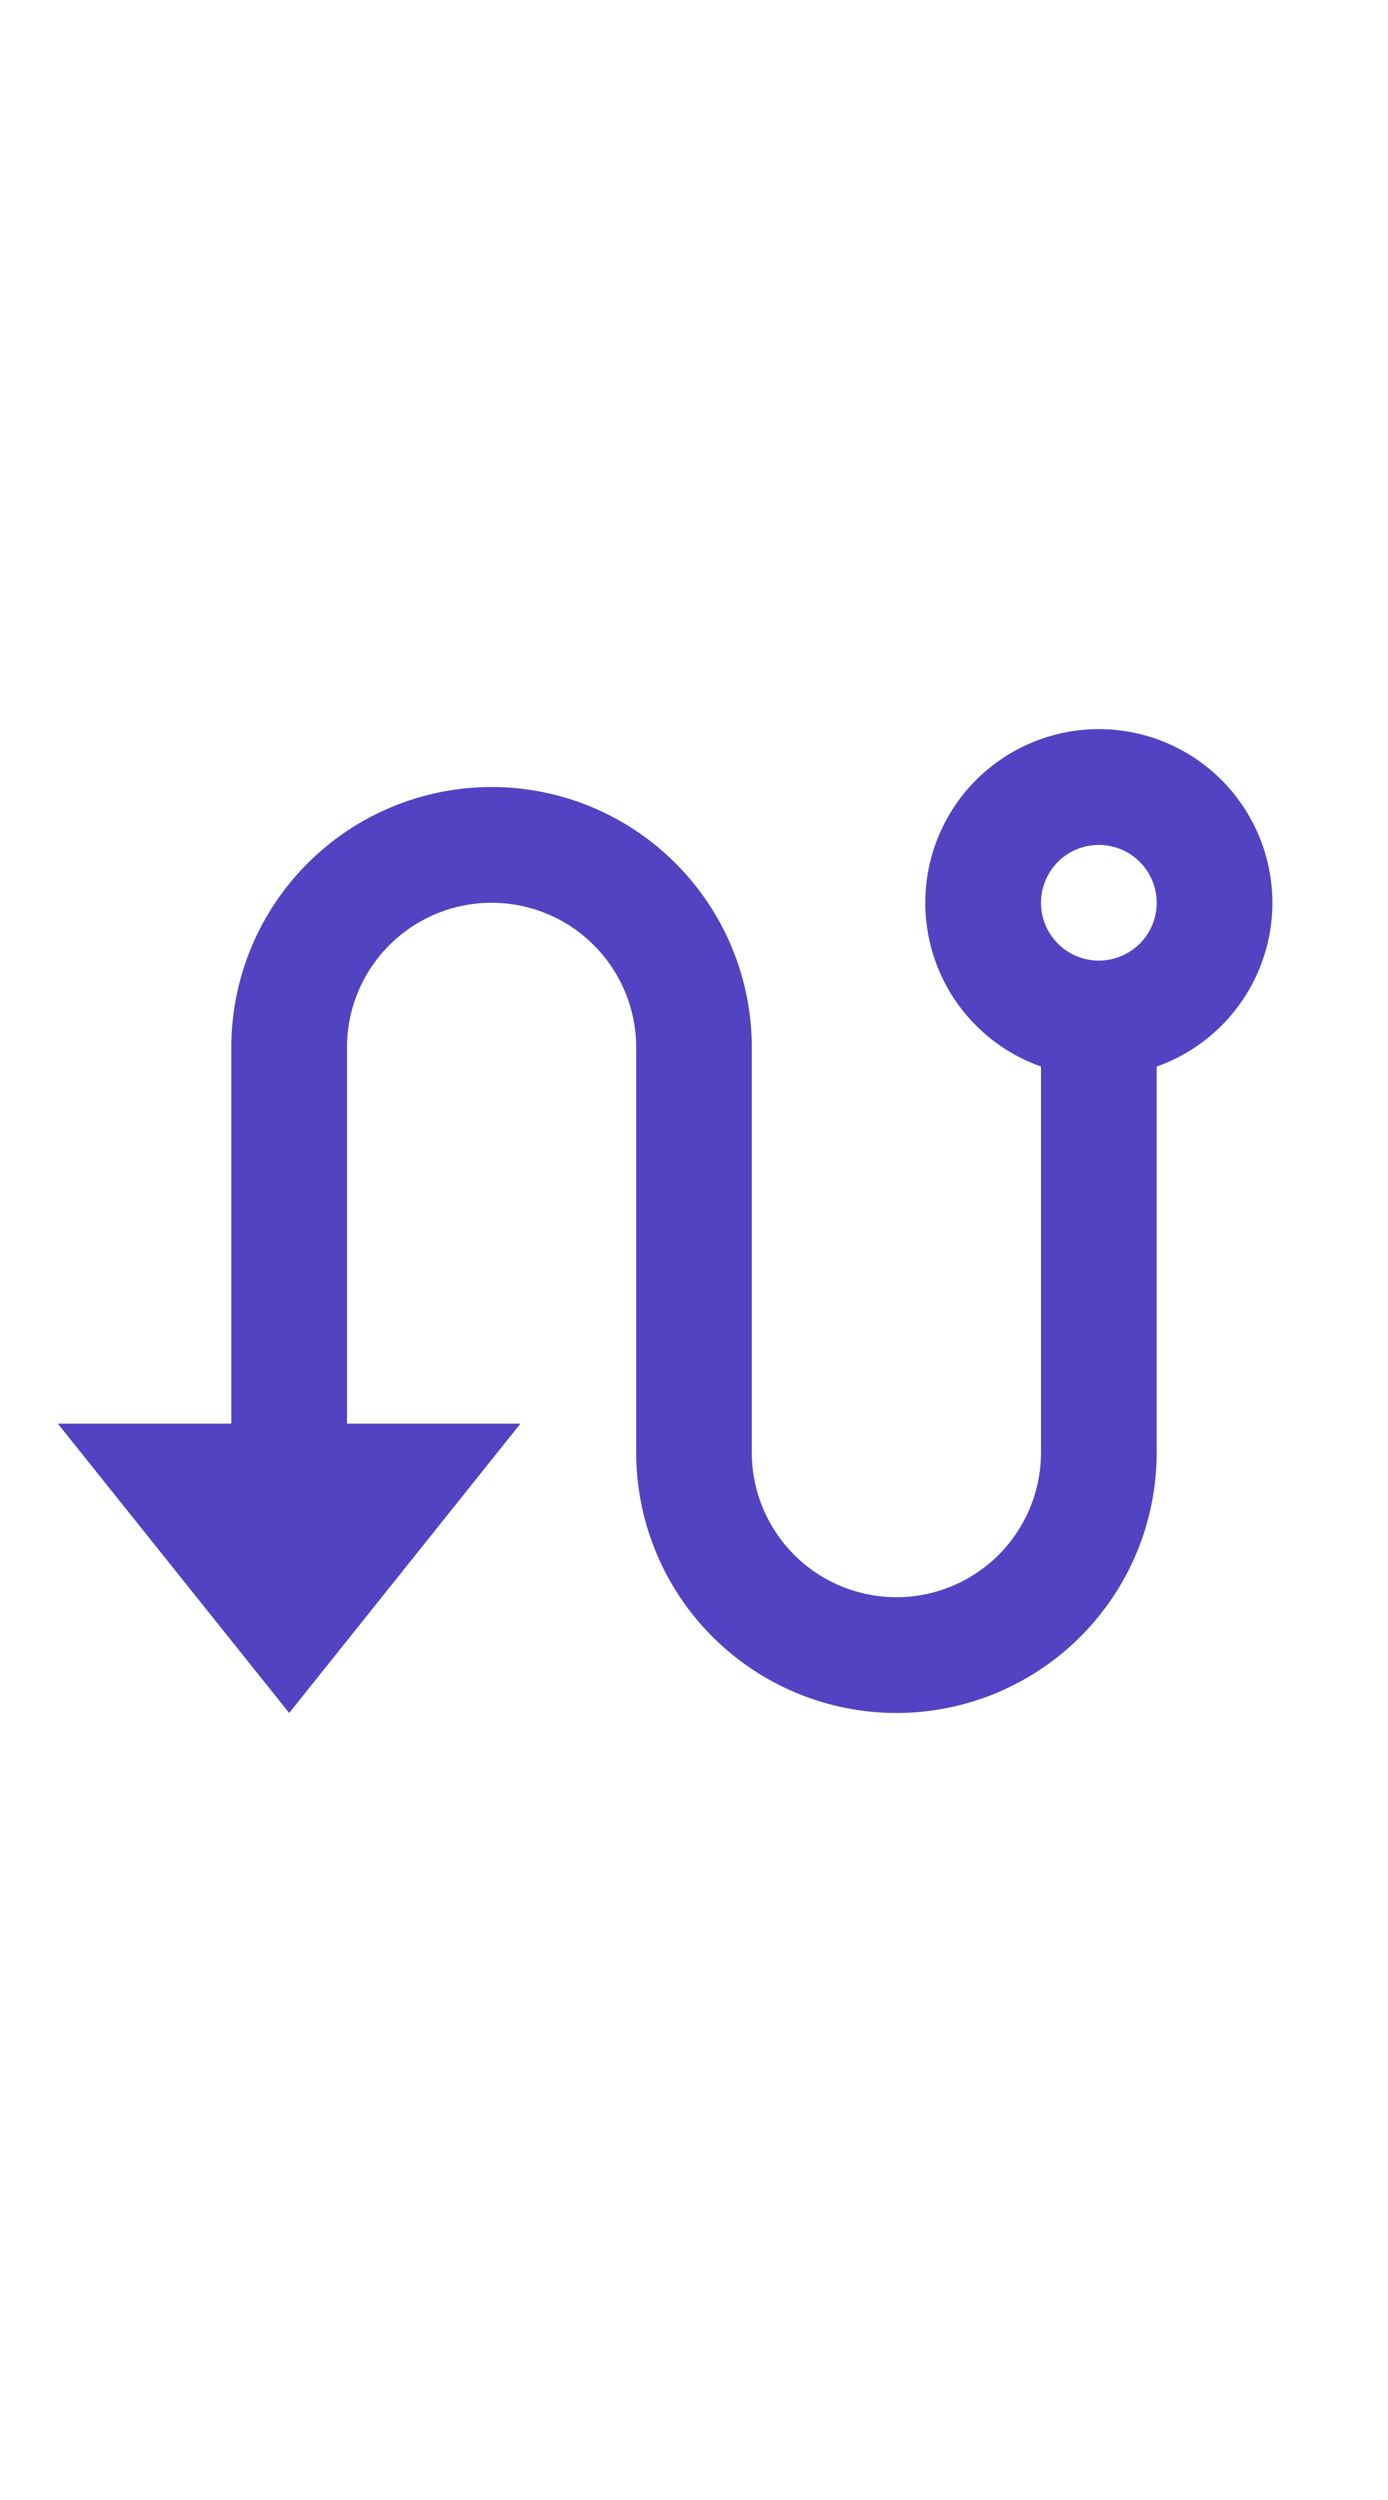 <svg width="20" height="36" viewBox="0 0 20 36" fill="none" xmlns="http://www.w3.org/2000/svg">
<path d="M3.333 20.5V15.083C3.333 14.089 3.728 13.135 4.432 12.432C5.135 11.728 6.089 11.333 7.083 11.333C8.078 11.333 9.032 11.728 9.735 12.432C10.438 13.135 10.833 14.089 10.833 15.083V20.917C10.833 21.469 11.053 21.999 11.444 22.39C11.834 22.78 12.364 23 12.917 23C13.469 23 13.999 22.78 14.39 22.39C14.78 21.999 15 21.469 15 20.917V15.358C14.444 15.162 13.975 14.775 13.676 14.266C13.378 13.757 13.269 13.159 13.368 12.578C13.468 11.996 13.77 11.469 14.221 11.088C14.672 10.708 15.243 10.499 15.833 10.499C16.423 10.499 16.994 10.708 17.445 11.088C17.896 11.469 18.198 11.996 18.298 12.578C18.398 13.159 18.289 13.757 17.99 14.266C17.692 14.775 17.223 15.162 16.667 15.358V20.917C16.667 21.911 16.272 22.865 15.568 23.568C14.865 24.271 13.911 24.667 12.917 24.667C11.922 24.667 10.968 24.271 10.265 23.568C9.562 22.865 9.167 21.911 9.167 20.917V15.083C9.167 14.531 8.947 14.001 8.556 13.61C8.166 13.219 7.636 13 7.083 13C6.531 13 6.001 13.219 5.61 13.61C5.219 14.001 5 14.531 5 15.083V20.5H7.5L4.167 24.667L0.833 20.5H3.333ZM15.833 13.833C16.054 13.833 16.266 13.745 16.423 13.589C16.579 13.433 16.667 13.221 16.667 13C16.667 12.779 16.579 12.567 16.423 12.411C16.266 12.254 16.054 12.167 15.833 12.167C15.612 12.167 15.4 12.254 15.244 12.411C15.088 12.567 15 12.779 15 13C15 13.221 15.088 13.433 15.244 13.589C15.4 13.745 15.612 13.833 15.833 13.833Z" fill="#5243C2"/>
</svg>
